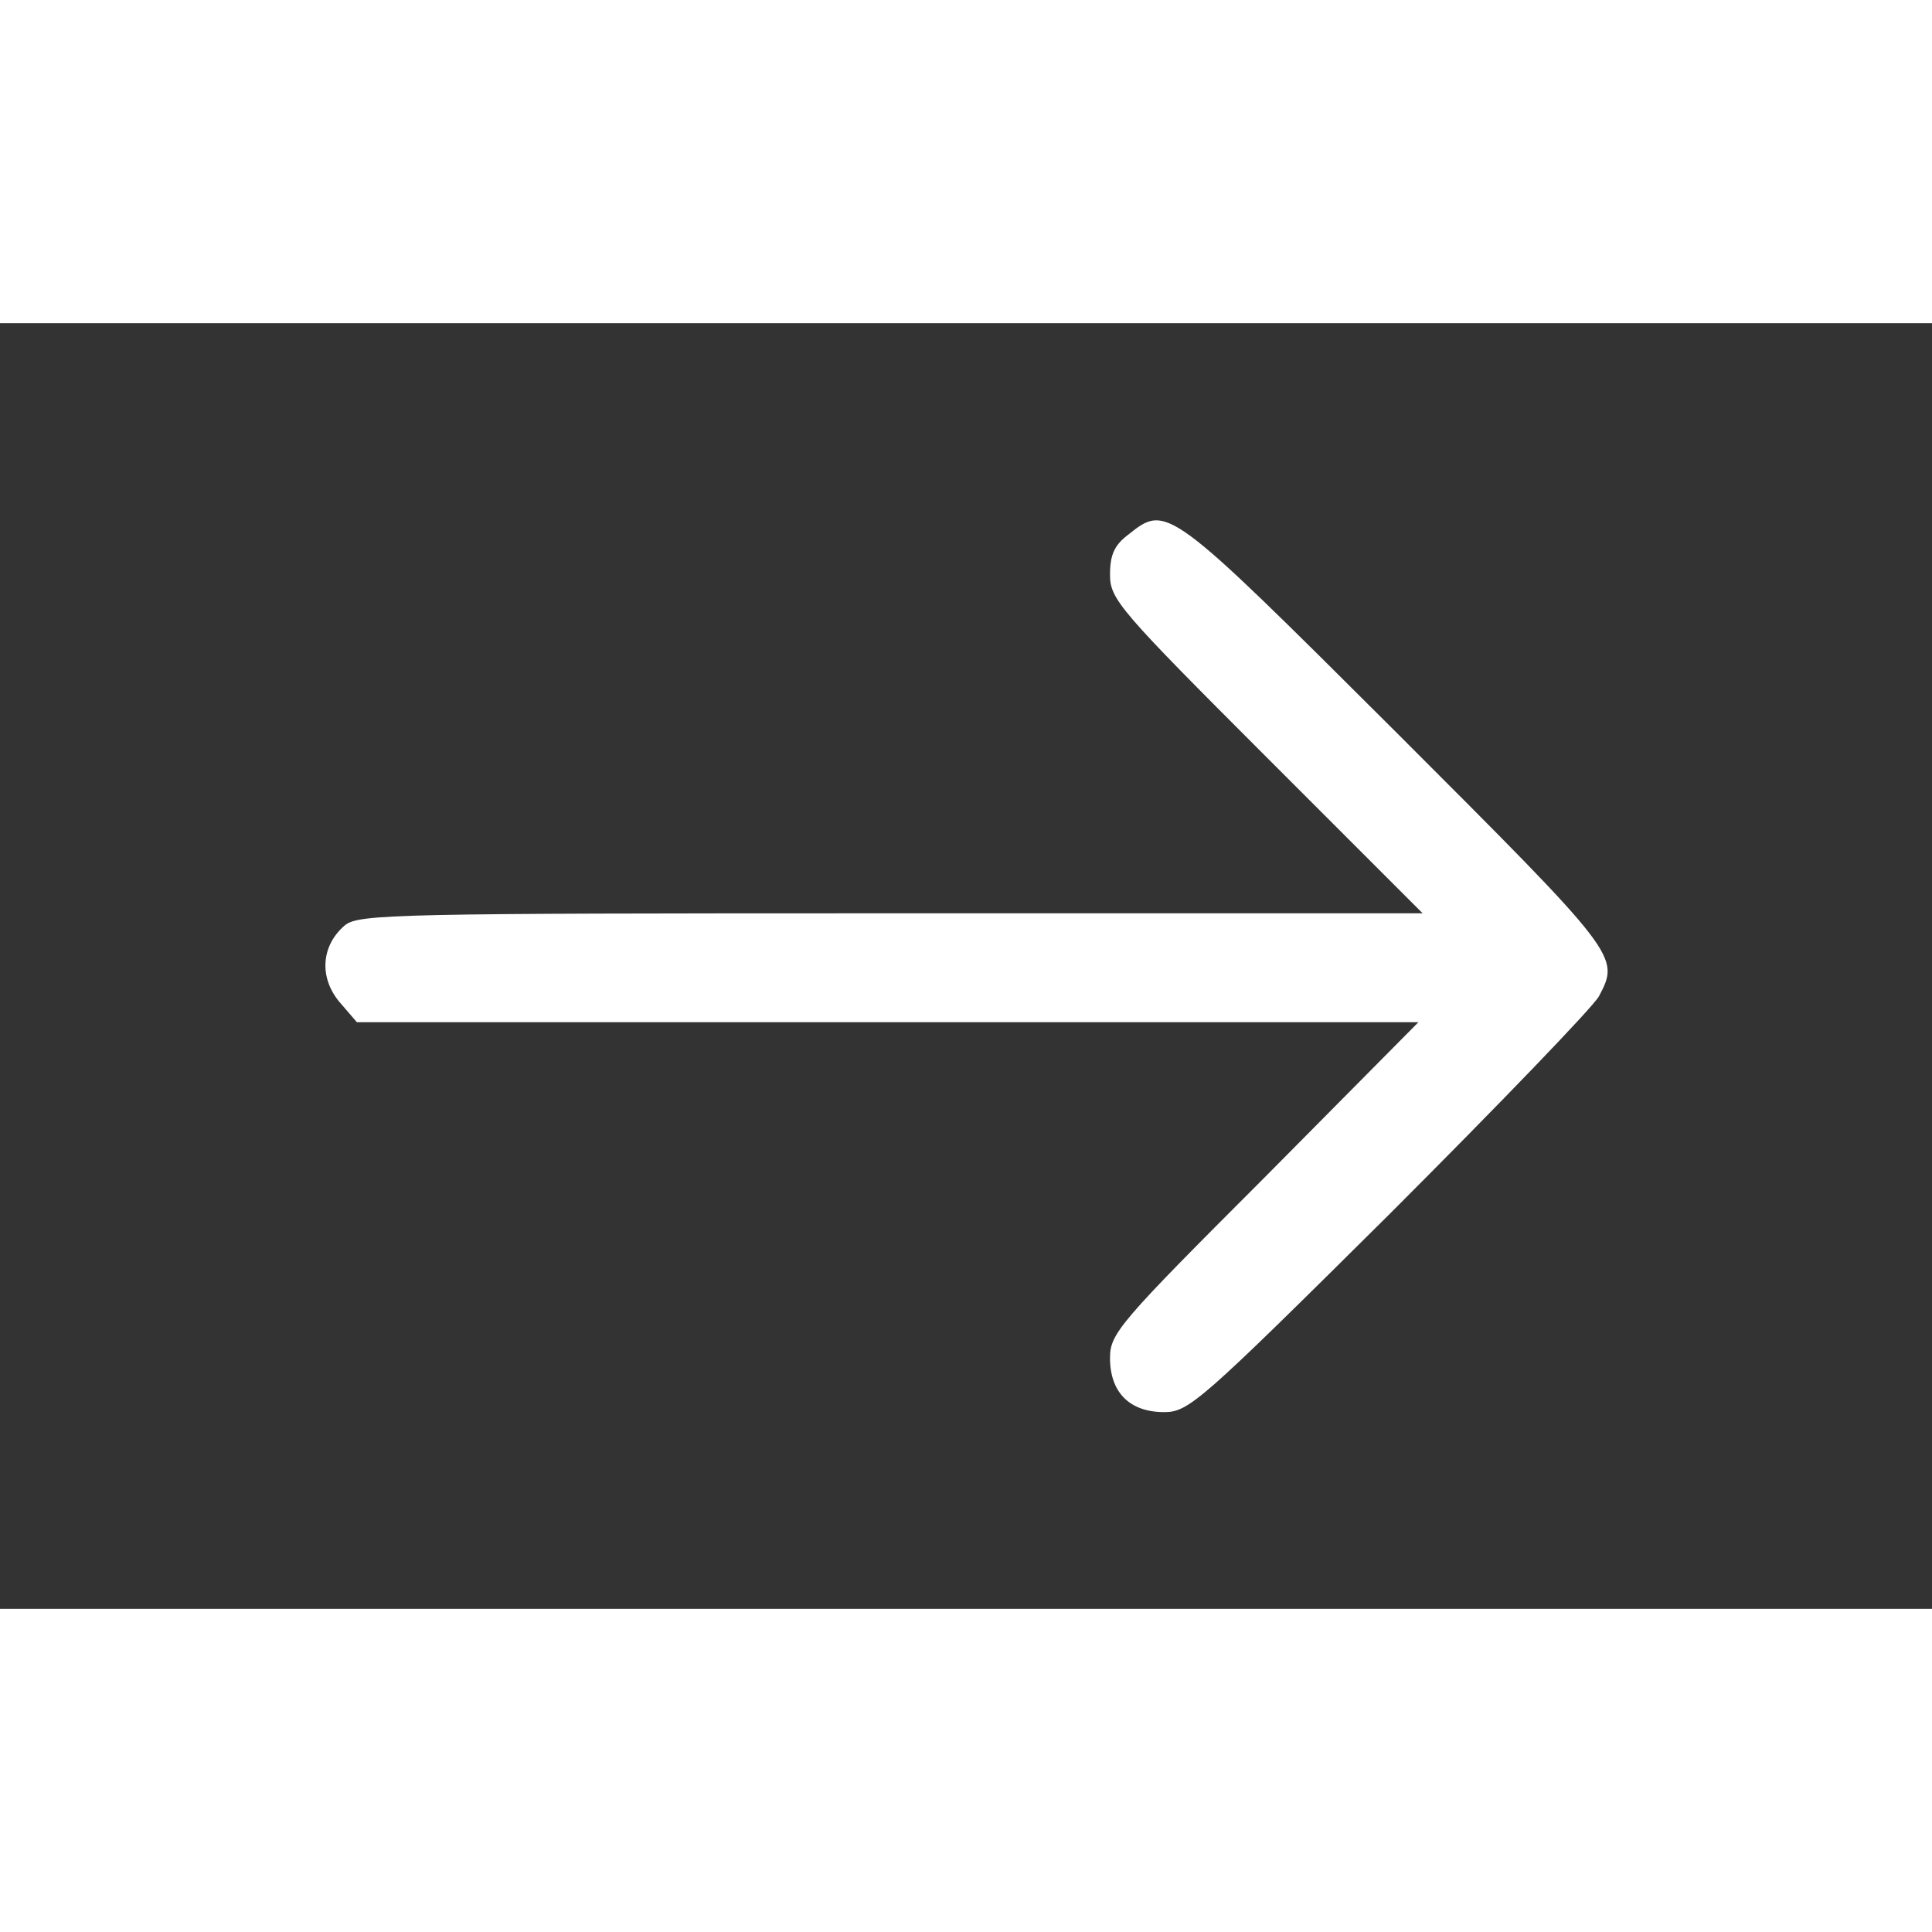 <?xml version="1.0" standalone="no"?>
<!DOCTYPE svg PUBLIC "-//W3C//DTD SVG 20010904//EN"
 "http://www.w3.org/TR/2001/REC-SVG-20010904/DTD/svg10.dtd">
<svg version="1.0" xmlns="http://www.w3.org/2000/svg"
 width="20" height="20" viewBox="0 0 275 183"
 preserveAspectRatio="xMidYMid meet">
<rect x="0" y="0" width="275" height="183" fill="#333333" stroke="none"/>
<g transform="translate(0,183) scale(0.1,-0.1)"
fill="#fff" >
<path d="M1606 1529 c-20 -15 -26 -29 -26 -57 0 -35 13 -50 222 -259 l223
-223 -756 0 c-706 0 -758 -1 -778 -17 -34 -29 -37 -74 -8 -109 l25 -29 756 0
755 0 -219 -221 c-207 -207 -220 -222 -220 -257 0 -49 28 -77 77 -77 35 0 51
14 321 282 156 156 290 295 298 310 30 57 29 58 -289 376 -325 324 -326 325
-381 281z"/>
</g>
</svg>
